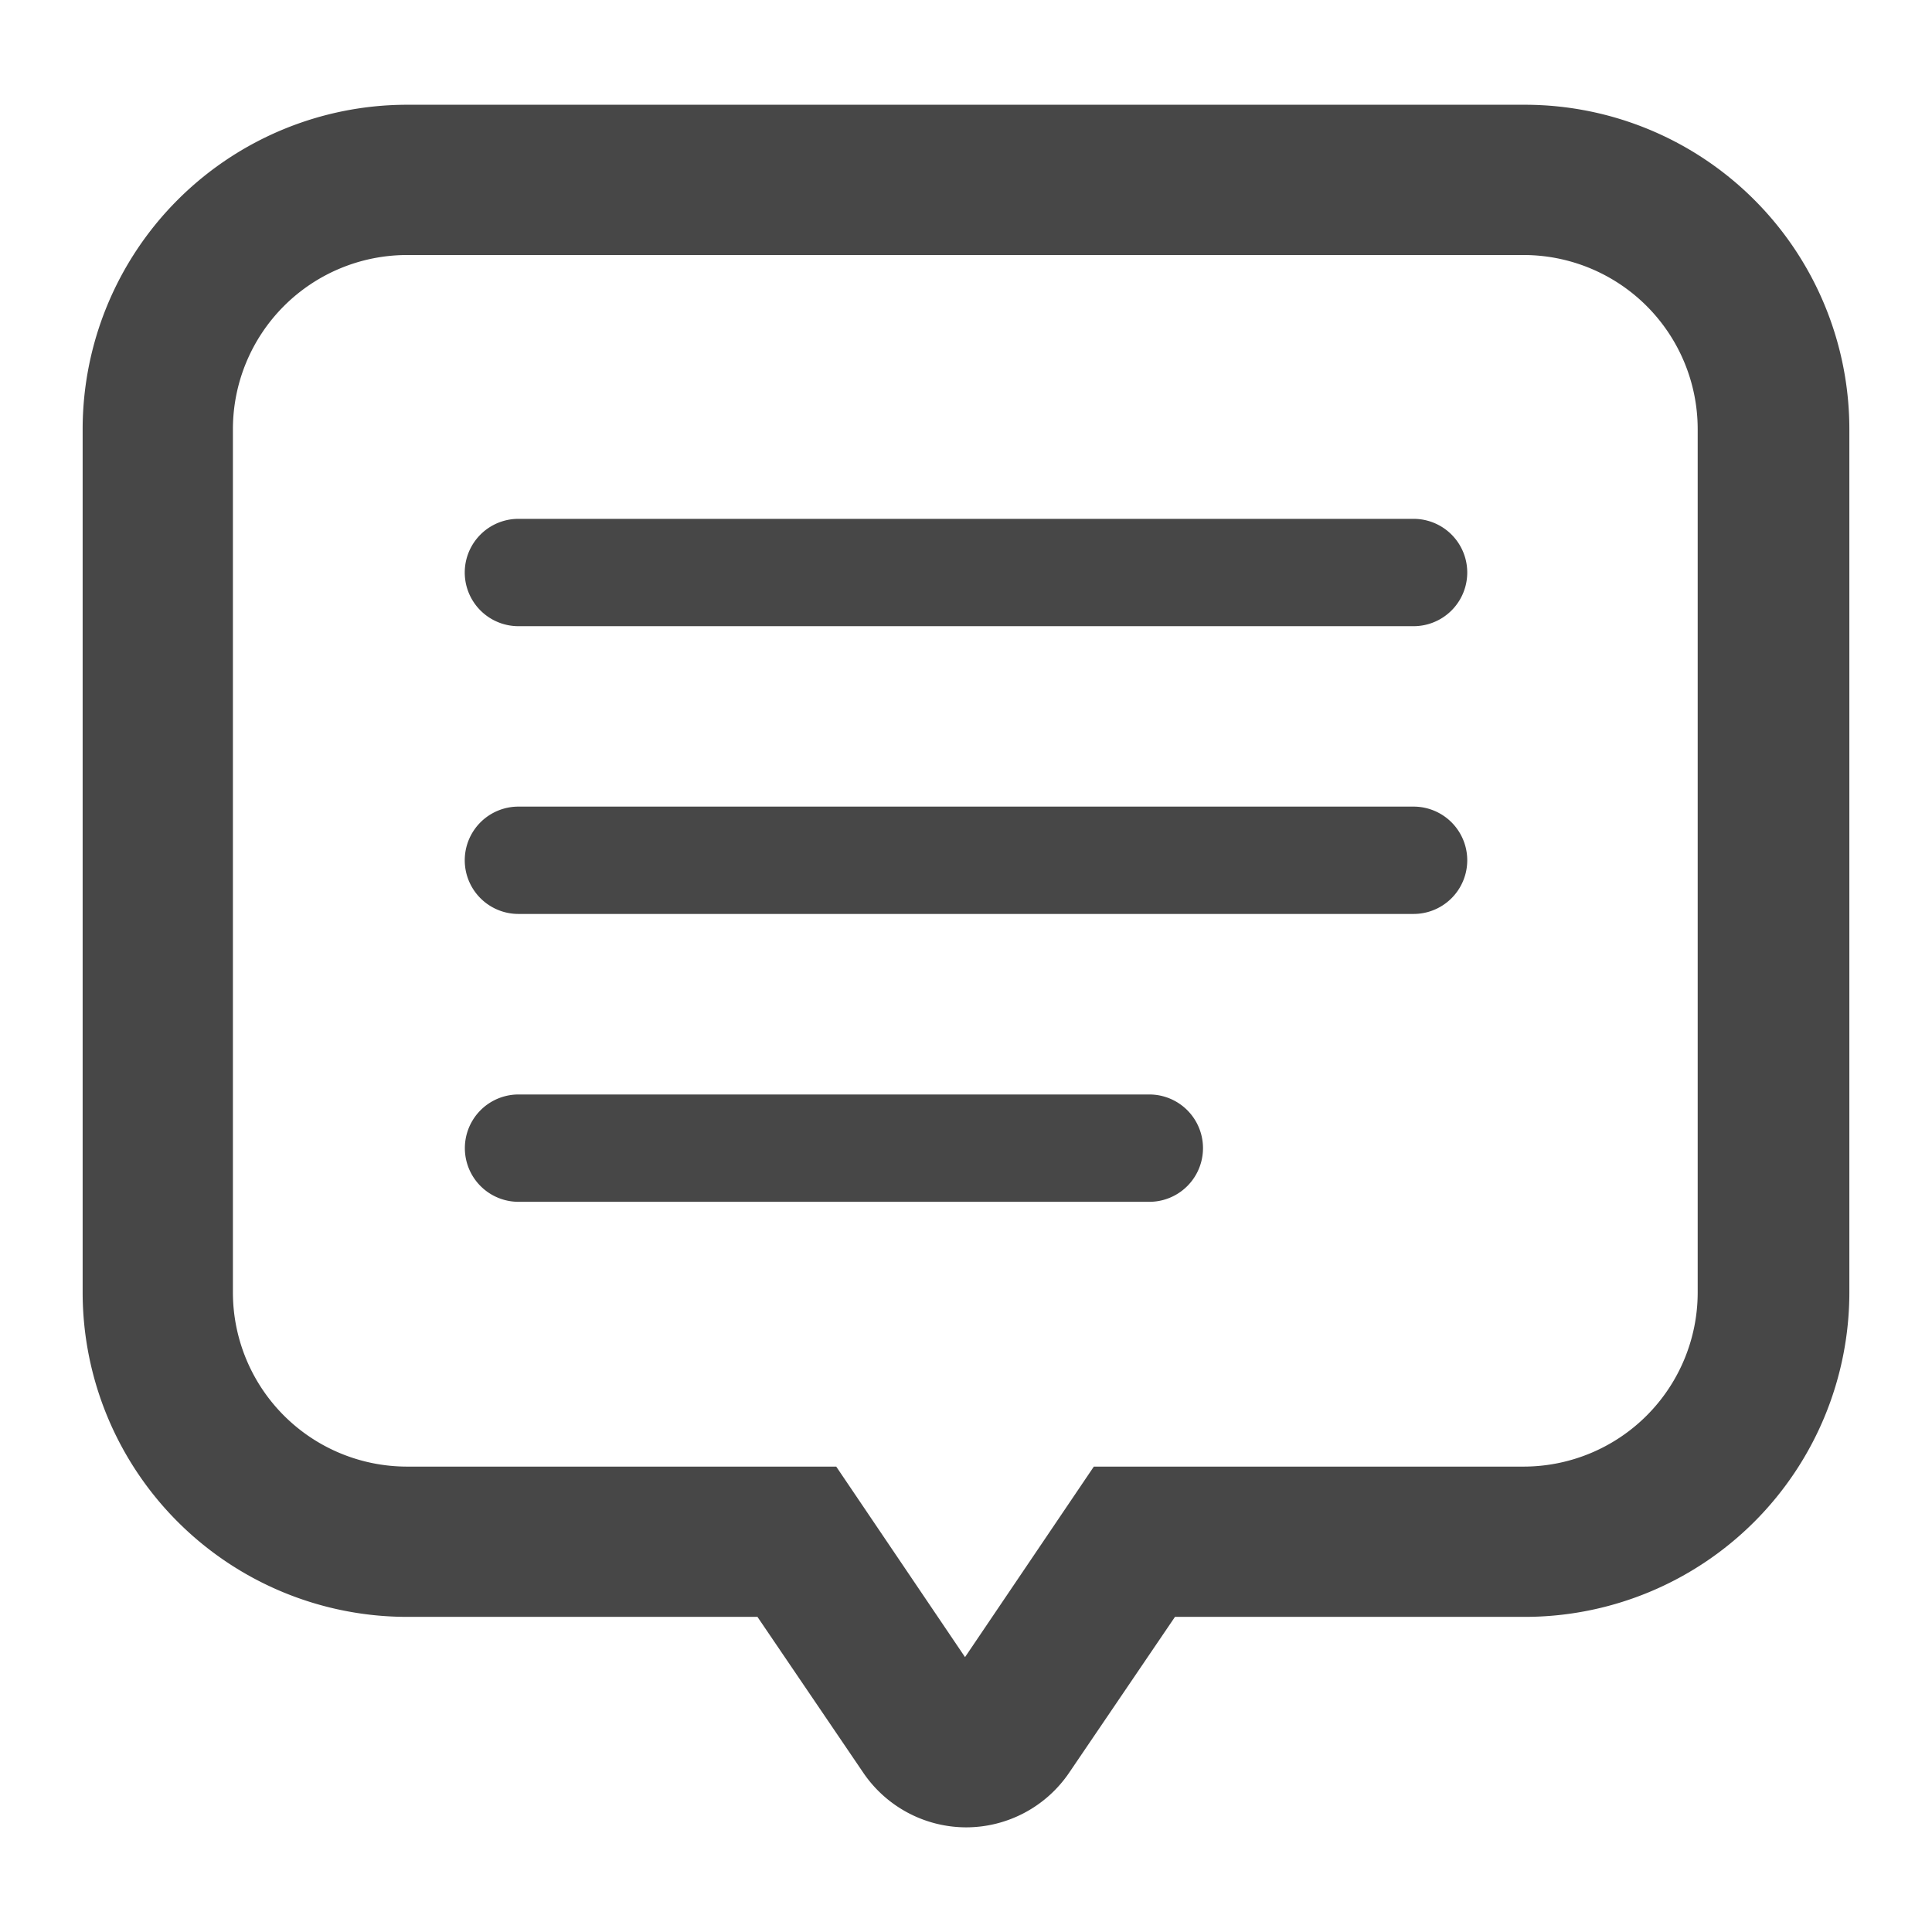 <svg xmlns="http://www.w3.org/2000/svg" width="18" height="18" viewBox="0 0 18 18">
    <defs>
        <clipPath id="2rkyjnduea">
            <path data-name="사각형 26514" style="fill:#474747" d="M0 0h16.461v16.05H0z"/>
        </clipPath>
    </defs>
    <path data-name="사각형 27705" style="fill:none" d="M0 0h18v18H0z"/>
    <g data-name="그룹 46247">
        <g data-name="그룹 46220" style="clip-path:url(#2rkyjnduea)" transform="translate(.77 .976)">
            <path data-name="패스 21560" d="M8.231 16.049a1.161 1.161 0 0 1-.958-.509l-.986-1.452H3.022A3.024 3.024 0 0 1 0 11.067V3.021A3.024 3.024 0 0 1 3.022 0h10.417a3.024 3.024 0 0 1 3.021 3.021v8.046a3.024 3.024 0 0 1-3.021 3.021h-3.262l-.986 1.452a1.161 1.161 0 0 1-.96.509M3.022 1.4A1.623 1.623 0 0 0 1.4 3.021v8.046a1.623 1.623 0 0 0 1.621 1.621h4l1.2 1.775 1.2-1.775h4.005a1.623 1.623 0 0 0 1.621-1.621V3.021A1.623 1.623 0 0 0 13.439 1.4z" style="fill:#474747"/>
            <path data-name="패스 21561" d="M12.4 4.858H4.06a.5.5 0 1 1 0-1h8.34a.5.5 0 1 1 0 1" style="fill:#474747"/>
            <path data-name="패스 21562" d="M12.4 7.539H4.06a.5.5 0 0 1 0-1h8.34a.5.5 0 0 1 0 1" style="fill:#474747"/>
            <path data-name="패스 21563" d="M9.938 10.221H4.061a.5.5 0 0 1 0-1h5.877a.5.5 0 1 1 0 1" style="fill:#474747"/>
        </g>
    </g>
</svg>
